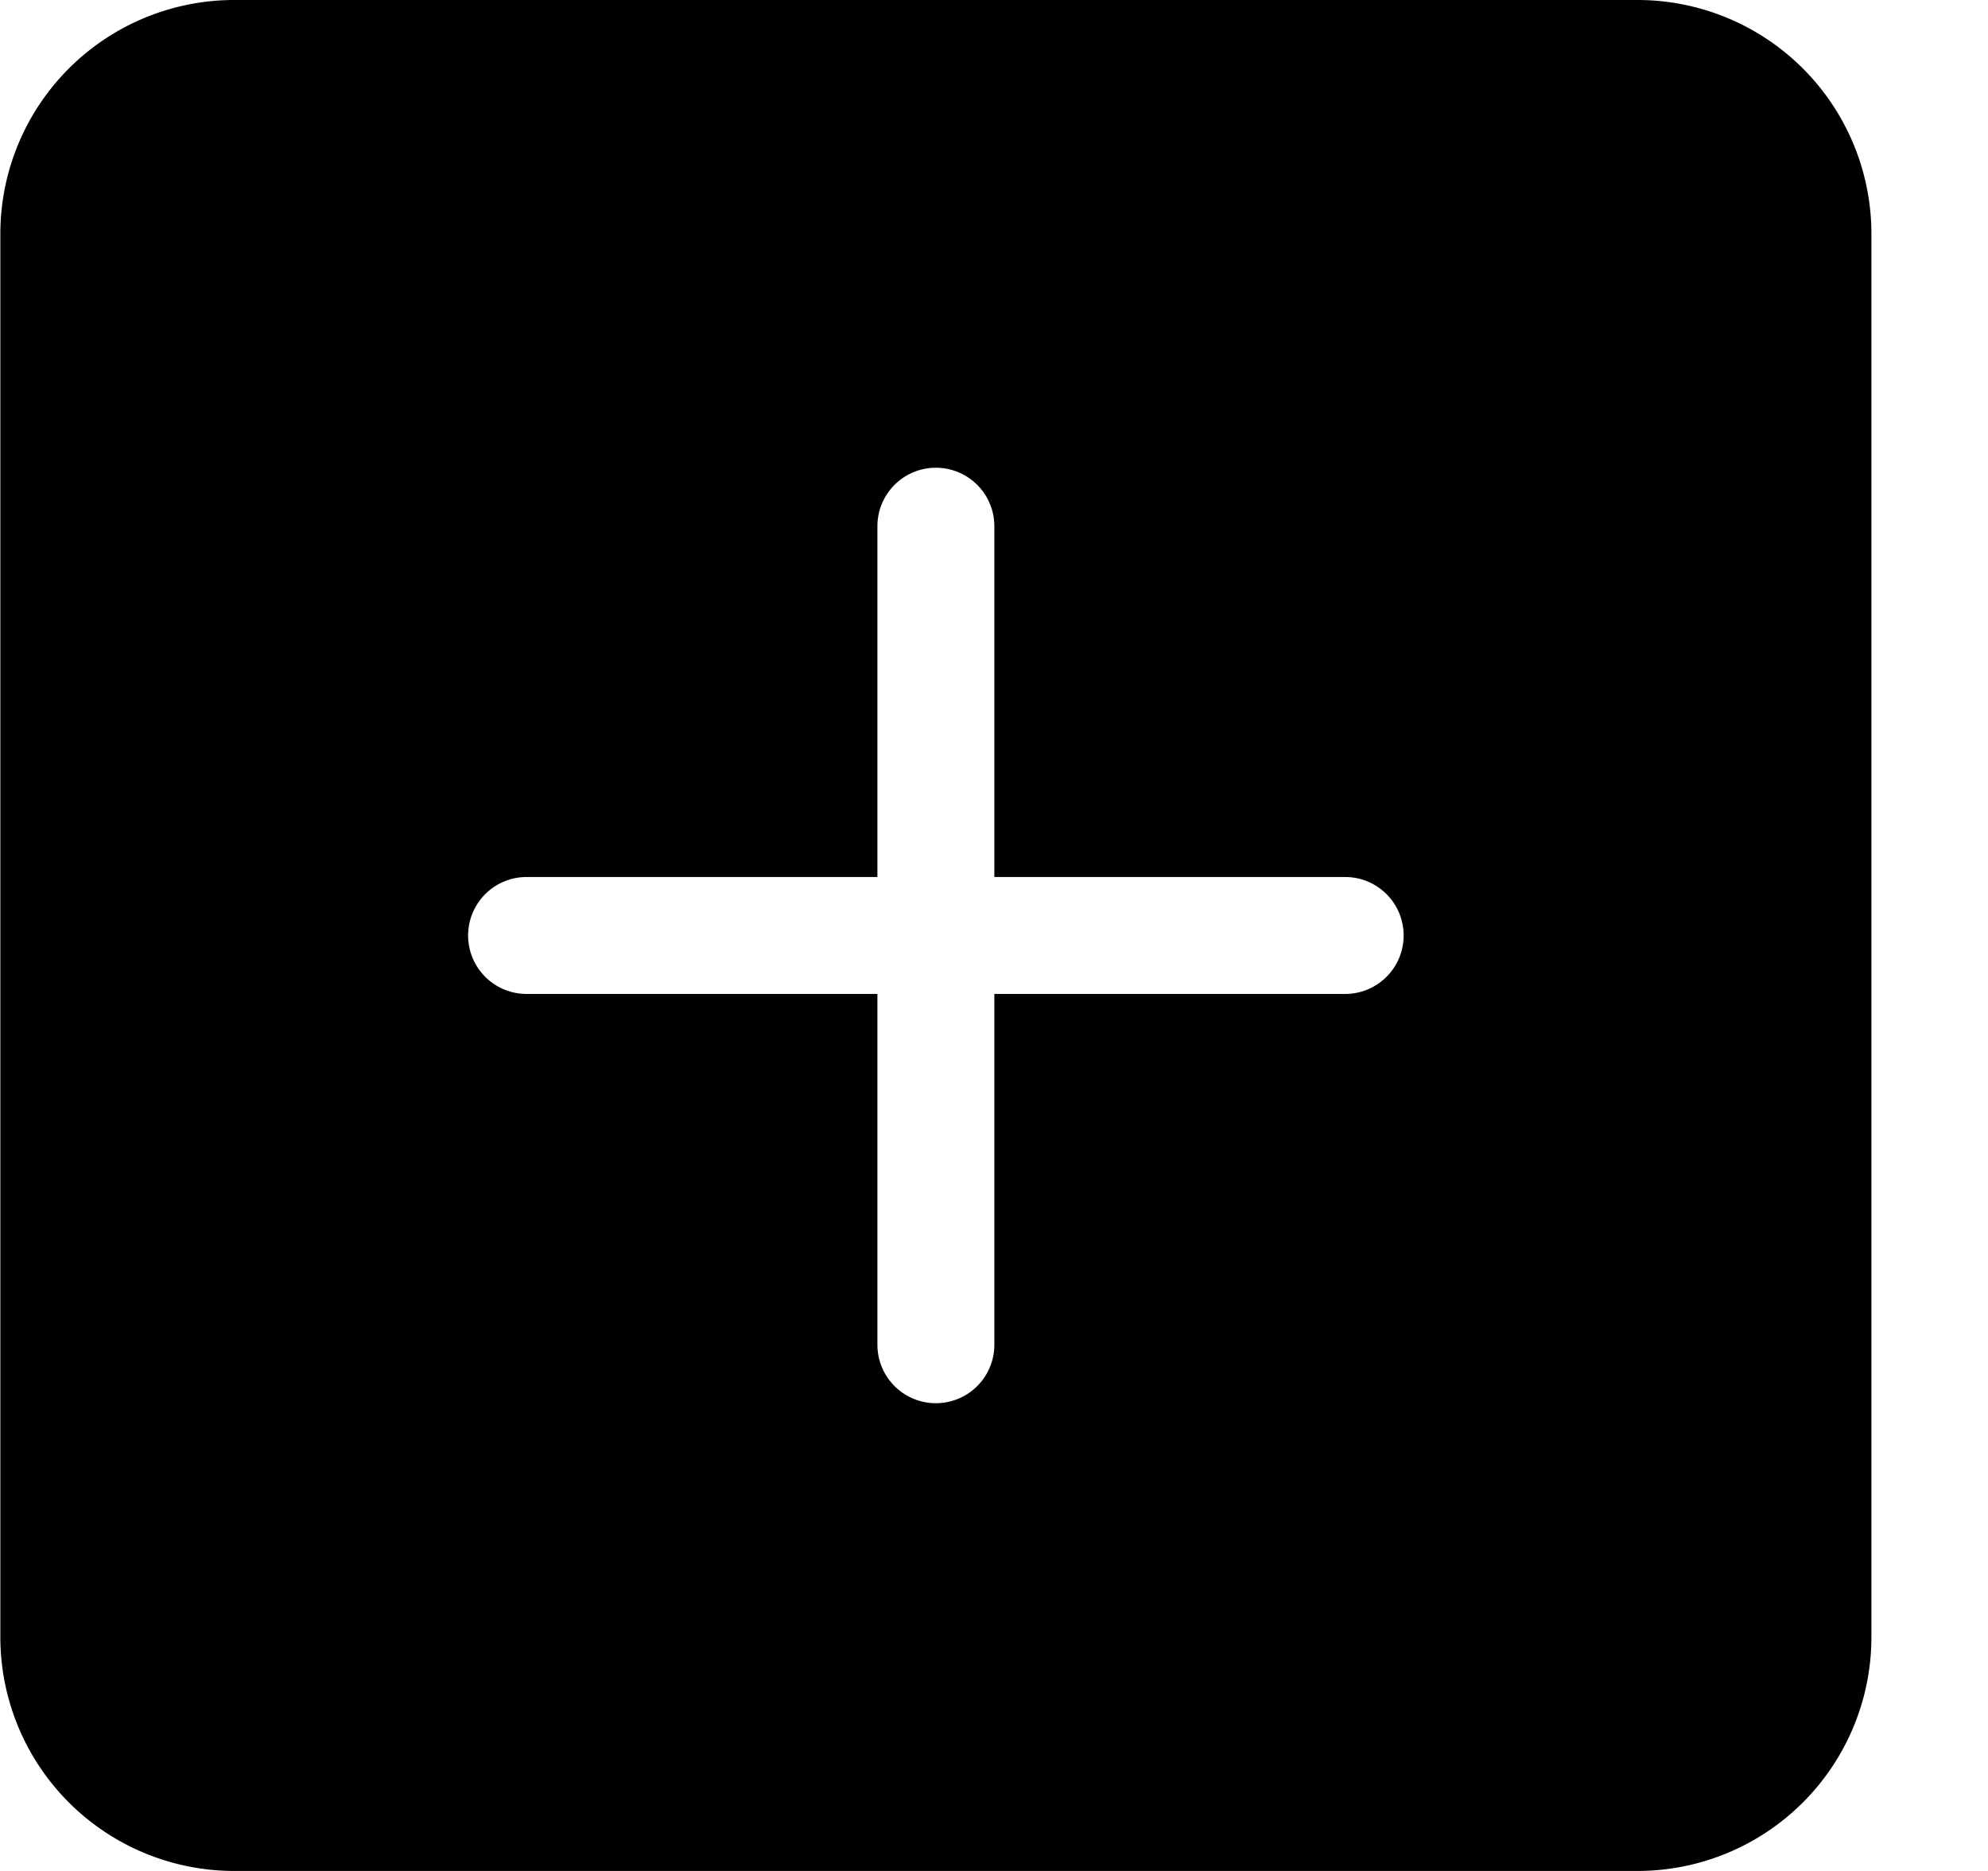 <svg viewBox="0 0 17 16" xmlns="http://www.w3.org/2000/svg"><path fill-rule="evenodd" clip-rule="evenodd" d="M2.003 0a2 2 0 0 0-2 2v12a2 2 0 0 0 2 2h12a2 2 0 0 0 2-2V2a2 2 0 0 0-2-2h-12zm6.5 4.5a.5.5 0 0 0-1 0v3h-3a.5.5 0 0 0 0 1h3v3a.5.5 0 0 0 1 0v-3h3a.5.5 0 1 0 0-1h-3v-3z"/></svg>